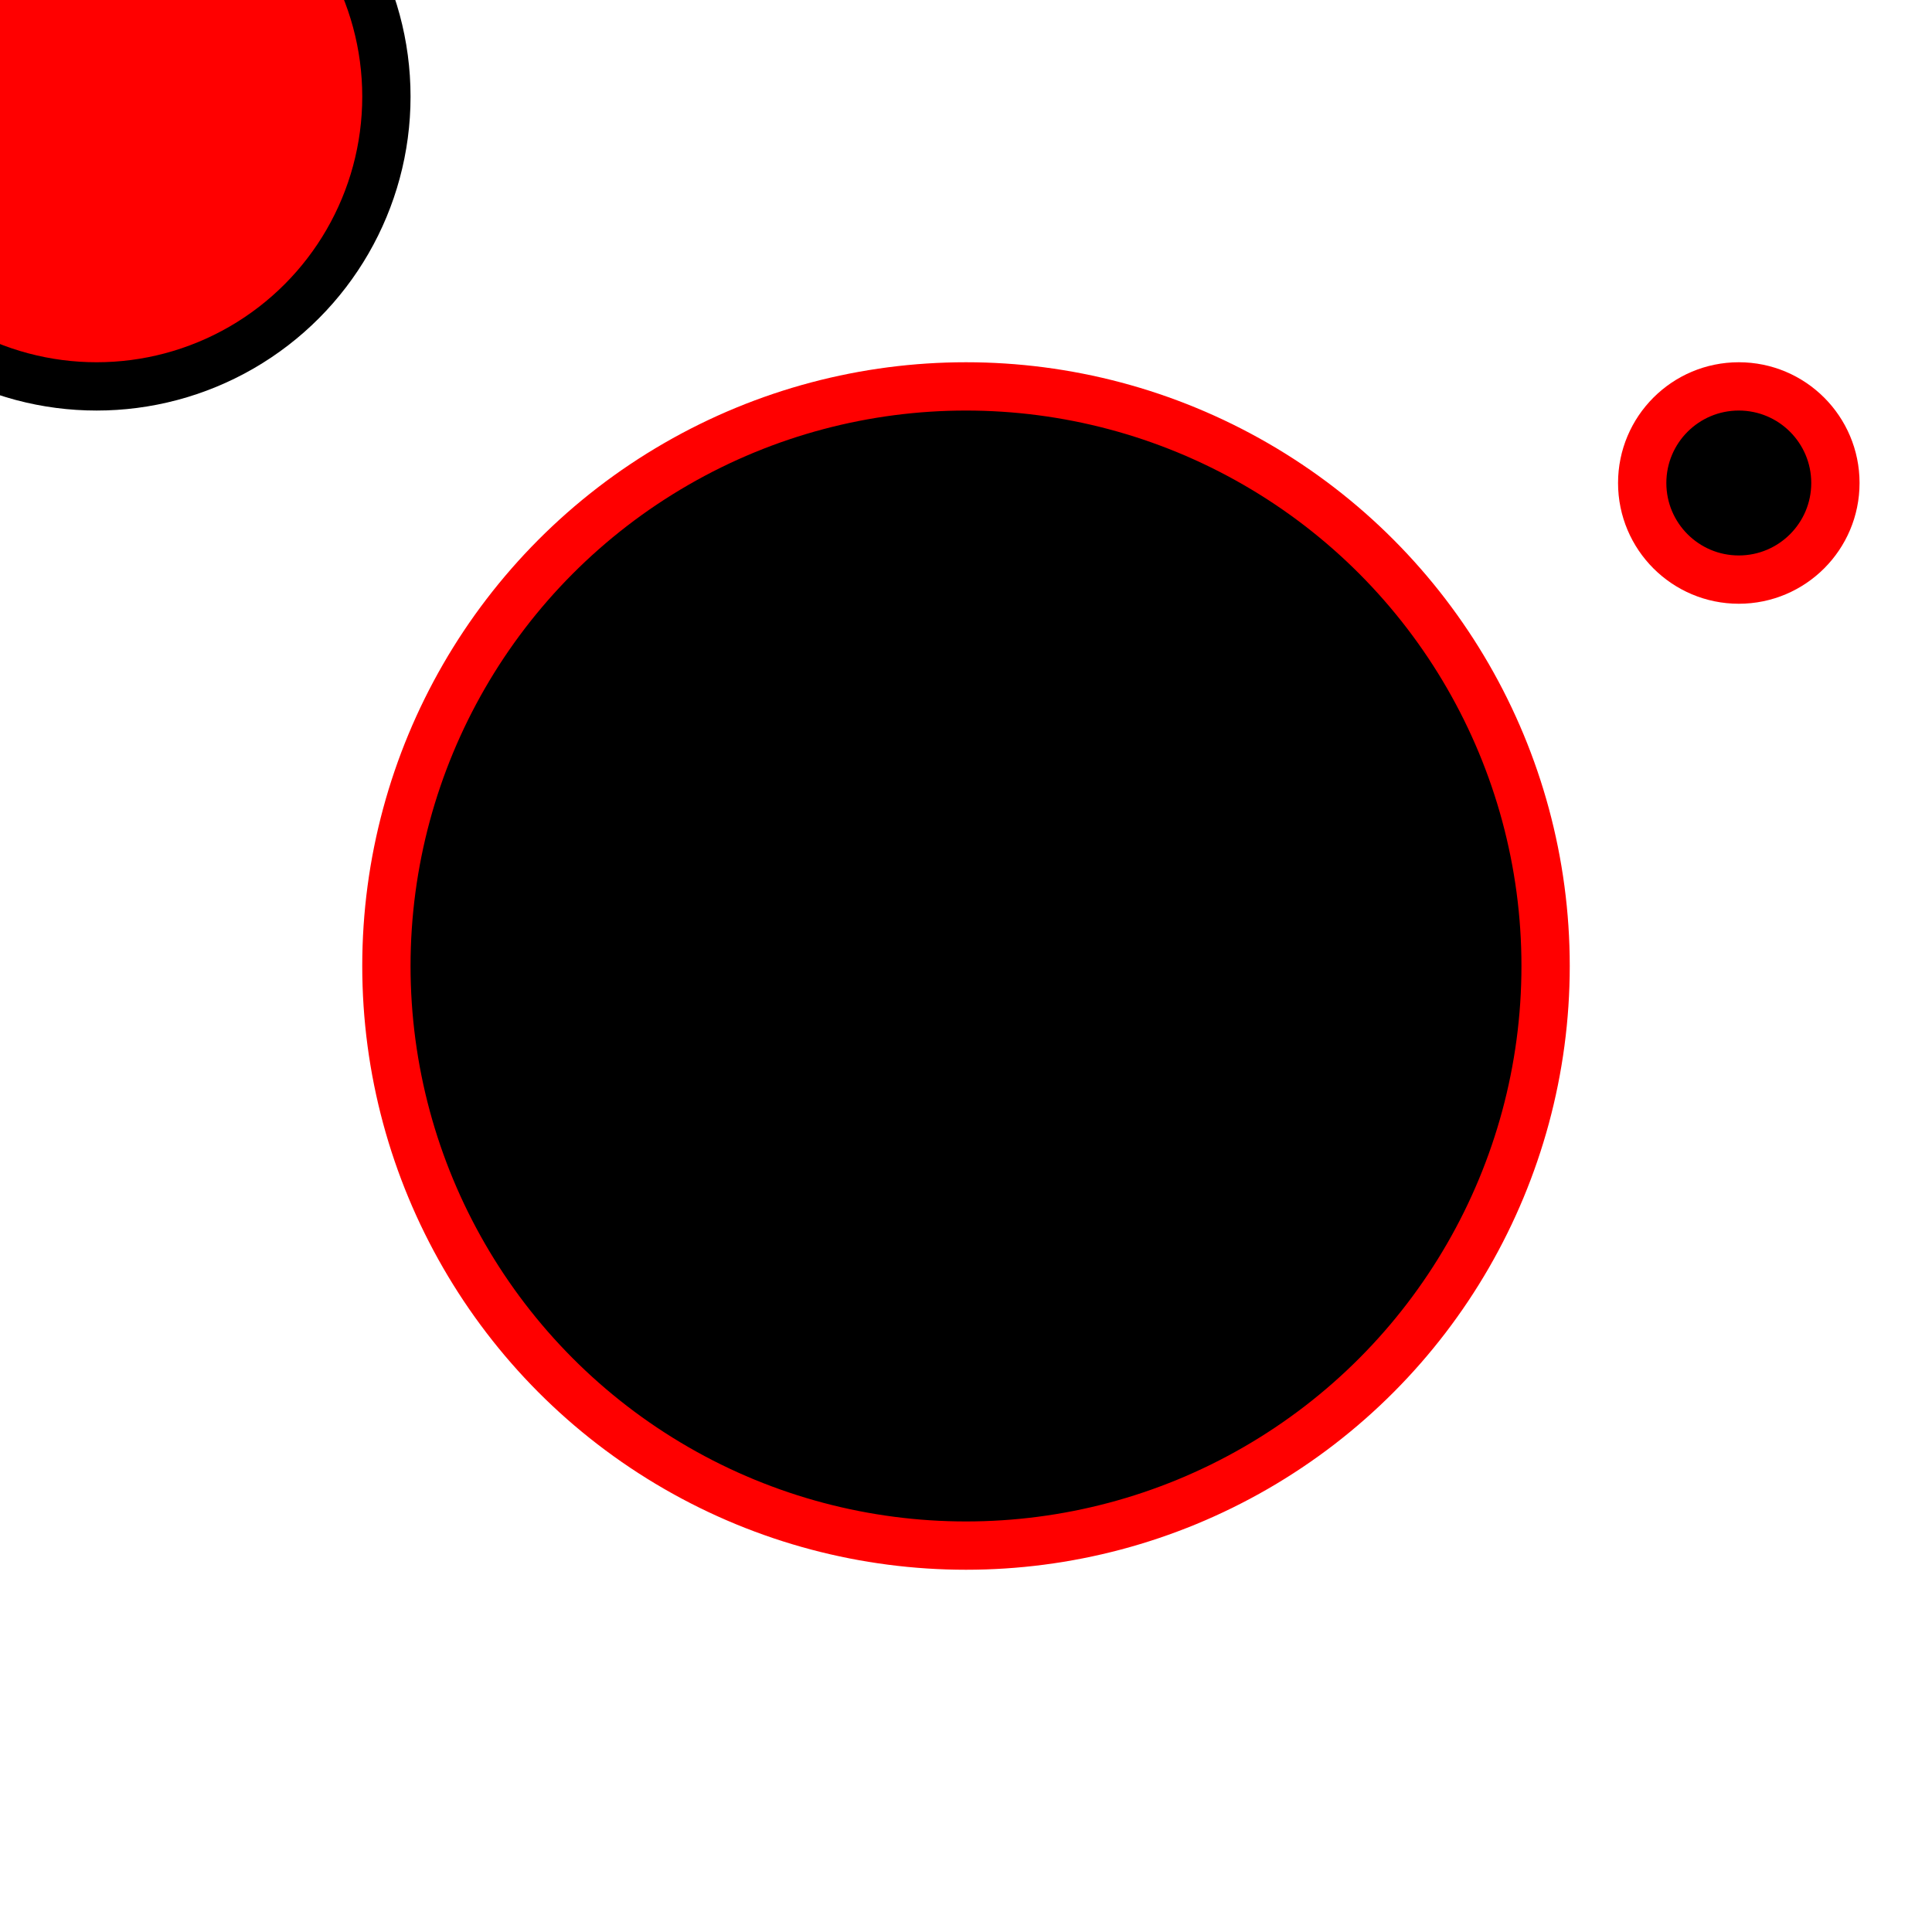 <svg xmlns="http://www.w3.org/2000/svg" version="1.1" width="200" height="200">
<g fill="red" stroke="black" stroke-width="5">
<circle cx="10" cy="10" r="30" />
</g>
<g fill="black" stroke="red" stroke-width="5">
<circle cx="100" cy="100" r="60" />
<circle cx="180" cy="50" r="10" />
</g>
</svg>
